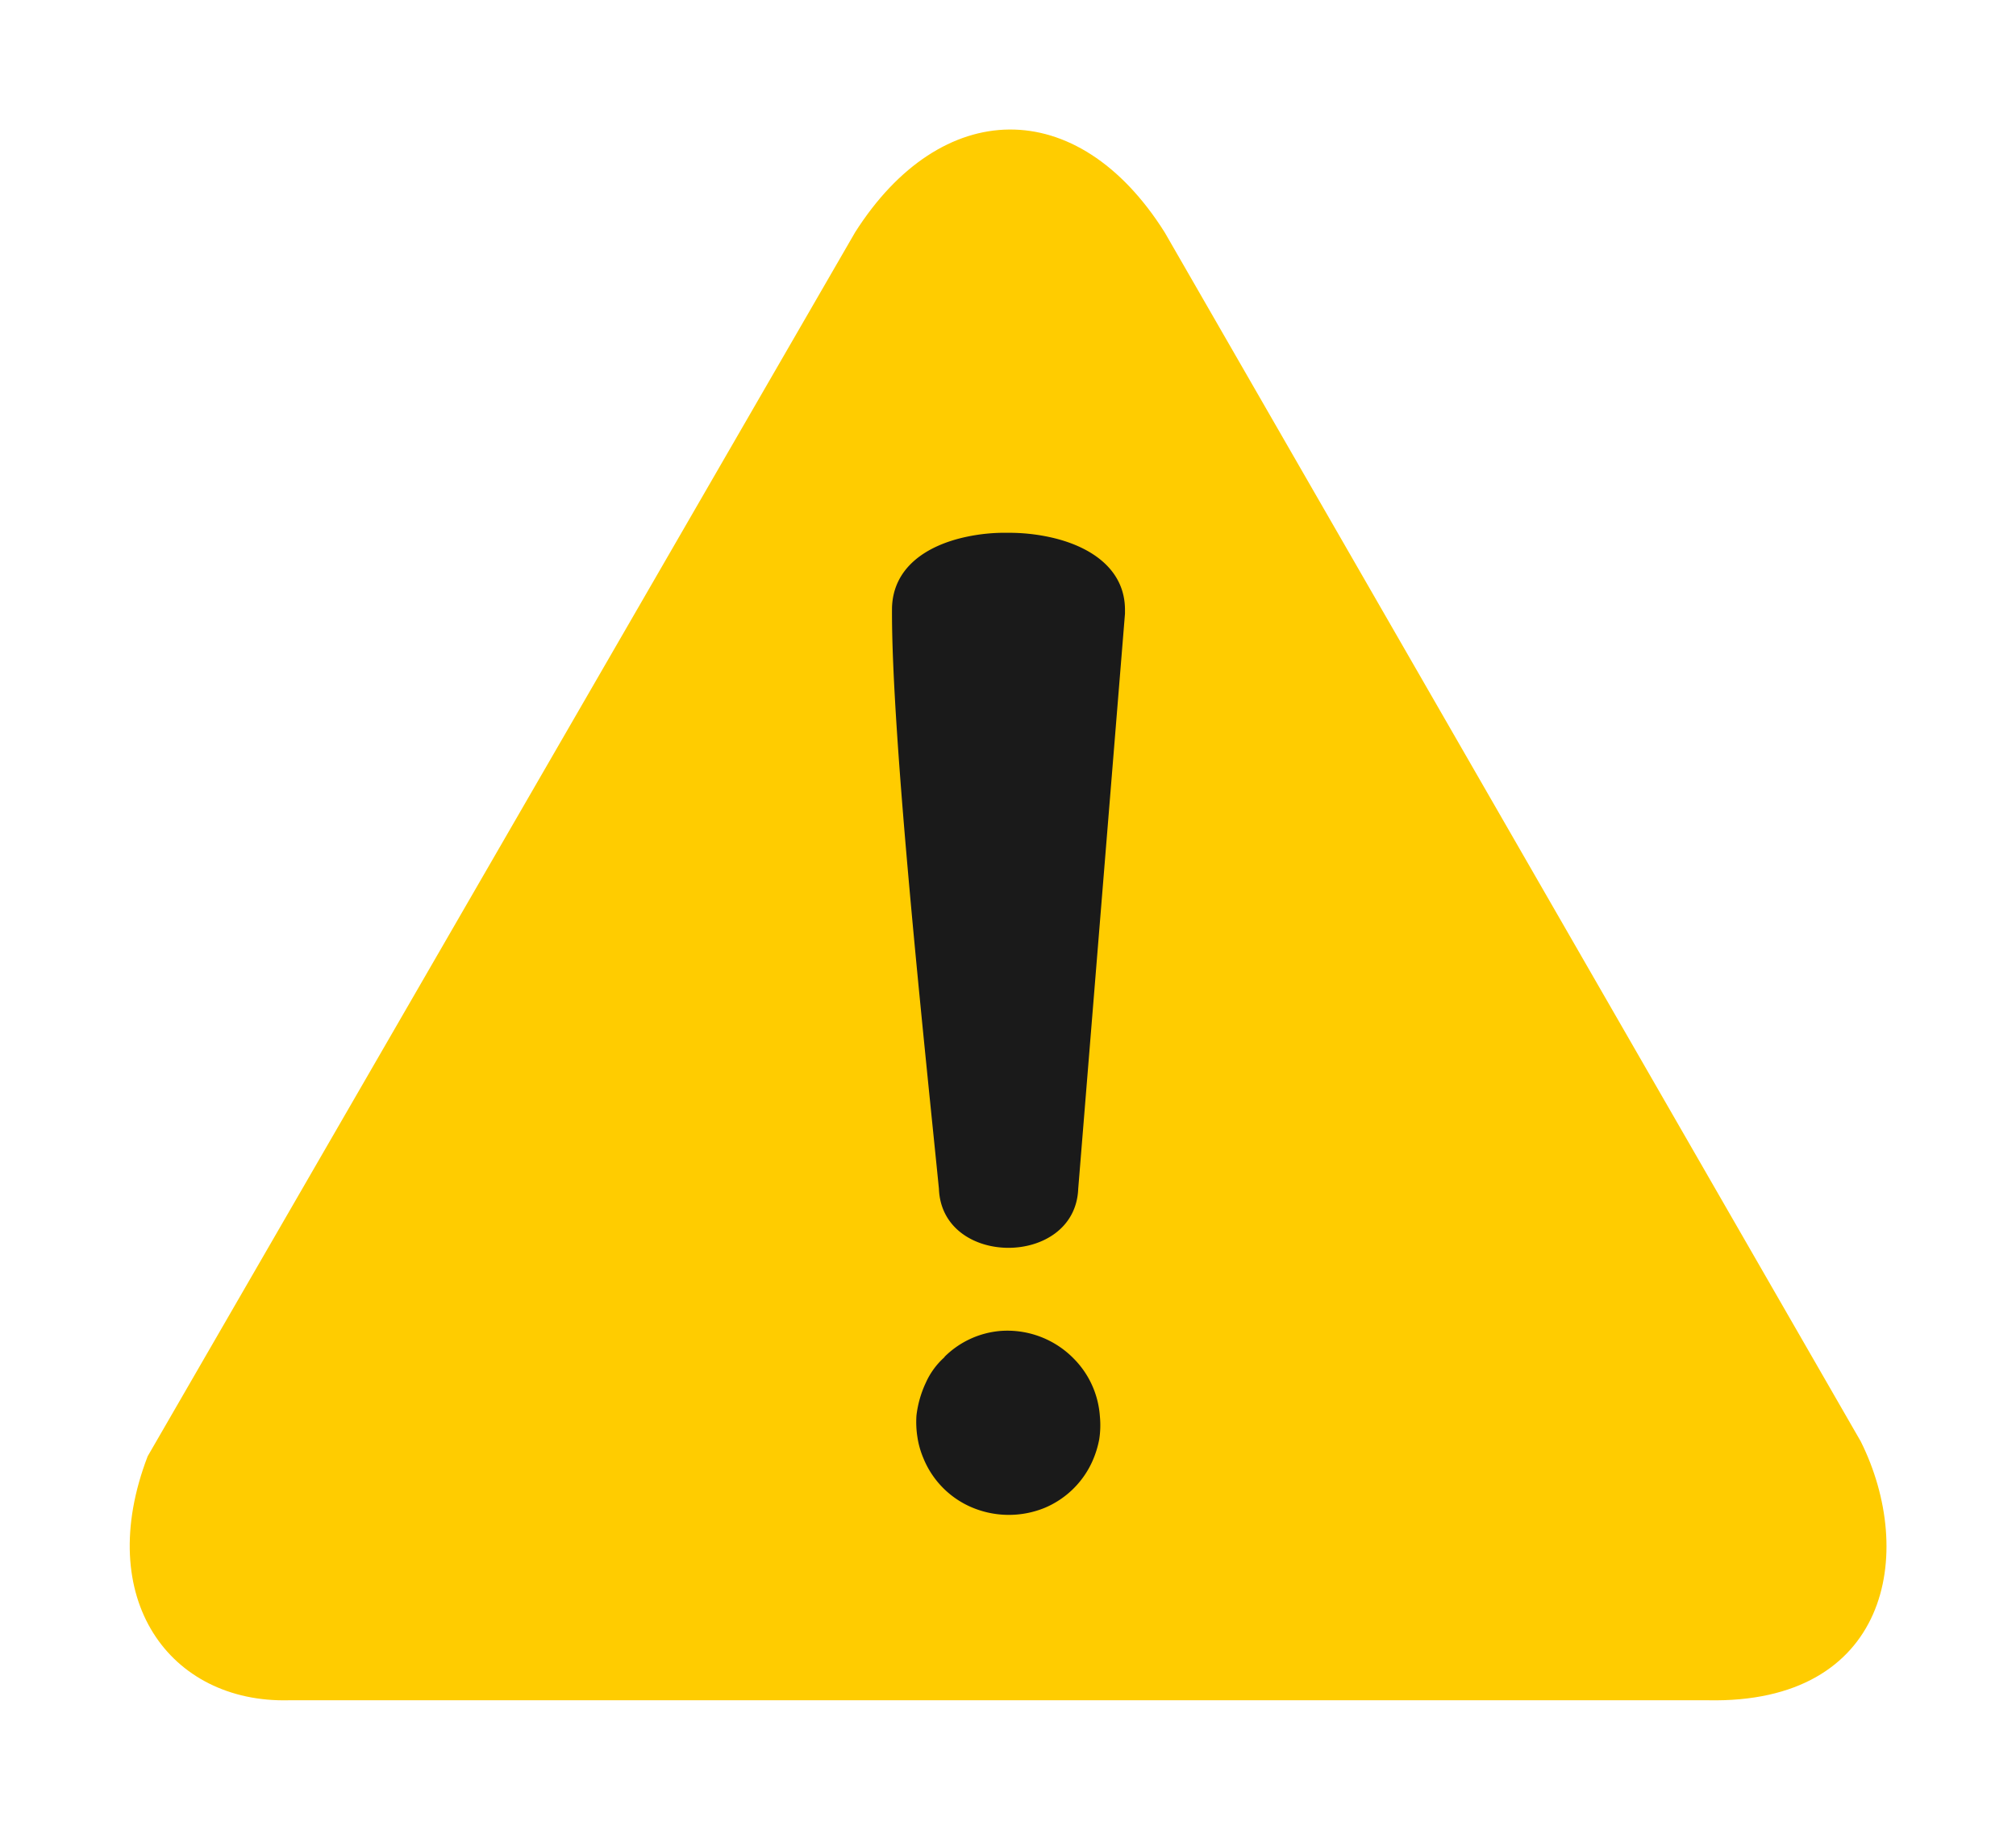 <?xml version="1.0" encoding="UTF-8" standalone="no"?>
<svg
   id="Layer_1"
   data-name="Layer 1"
   viewBox="0 0 122.88 111.54"
   version="1.1"
   sodipodi:docname="warning.svg"
   inkscape:version="1.2.2 (732a01da63, 2022-12-09)"
   xmlns:inkscape="http://www.inkscape.org/namespaces/inkscape"
   xmlns:sodipodi="http://sodipodi.sourceforge.net/DTD/sodipodi-0.dtd"
   xmlns="http://www.w3.org/2000/svg"
   xmlns:svg="http://www.w3.org/2000/svg">
  <sodipodi:namedview
     id="namedview15"
     pagecolor="#ffffff"
     bordercolor="#666666"
     borderopacity="1.0"
     inkscape:showpageshadow="2"
     inkscape:pageopacity="0.0"
     inkscape:pagecheckerboard="0"
     inkscape:deskcolor="#d1d1d1"
     showgrid="false"
     inkscape:zoom="2.1158329"
     inkscape:cx="61.441526"
     inkscape:cy="55.77"
     inkscape:window-width="1920"
     inkscape:window-height="1057"
     inkscape:window-x="3832"
     inkscape:window-y="-8"
     inkscape:window-maximized="1"
     inkscape:current-layer="Layer_1" />
  <defs
     id="defs4">
    <style
       id="style2">.cls-1{fill:#1a1a1a;}.cls-2{fill:#ffef11;fill-rule:evenodd;}</style>
  </defs>
  <title
     id="title6">caution</title>
  <path
     class="cls-1"
     d="M2.35,84.42,45.28,10.2l.17-.27h0A23,23,0,0,1,52.5,2.69,17,17,0,0,1,61.57,0a16.7,16.7,0,0,1,9.11,2.69,22.79,22.79,0,0,1,7,7.26q.19.32.36.63l42.23,73.34.24.44h0a22.48,22.48,0,0,1,2.37,10.19,17.63,17.63,0,0,1-2.17,8.35,15.94,15.94,0,0,1-6.93,6.6c-.19.1-.39.18-.58.26a21.19,21.19,0,0,1-9.11,1.75v0H17.61c-.22,0-.44,0-.65,0a18.07,18.07,0,0,1-6.2-1.15A16.42,16.42,0,0,1,3,104.24a17.53,17.53,0,0,1-3-9.57,23,23,0,0,1,1.57-8.74,7.66,7.66,0,0,1,.77-1.51Z"
     id="path8"
     style="stroke:none;fill:none" />
  <path
     class="cls-2"
     d="M9,88.75,52.12,14.16c5.24-8.25,13.54-8.46,18.87,0l42.43,73.69c3.39,6.81,1.71,16-9.33,15.77H17.61C10.35,103.8,5.67,97.43,9,88.75Z"
     id="path10"
     style="fill:#ffcc00" />
  <path
     class="cls-1"
     d="M57.57,82.69A5.48,5.48,0,0,1,61,81.11a5.66,5.66,0,0,1,4.42,1.66,5.53,5.53,0,0,1,1.62,3.54A5.6,5.6,0,0,1,67,87.72a6,6,0,0,1-.42,1.34,5.53,5.53,0,0,1-2.92,2.84,5.79,5.79,0,0,1-4.57-.1,5.51,5.51,0,0,1-2.81-2.94,5.31,5.31,0,0,1-.36-1.27,5.9,5.9,0,0,1-.06-1.32h0a6.45,6.45,0,0,1,.57-2,4.6,4.6,0,0,1,1.14-1.56Zm8.15-10.24c-.19,4.79-8.31,4.8-8.49,0-.82-8.21-2.92-27.7-2.86-35.42.07-2.38,2-3.78,4.56-4.32a11.19,11.19,0,0,1,2.49-.24,11.77,11.77,0,0,1,2.5.25c2.61.55,4.65,2,4.65,4.44v.24L65.72,72.45Z"
     id="path12" />
</svg>
